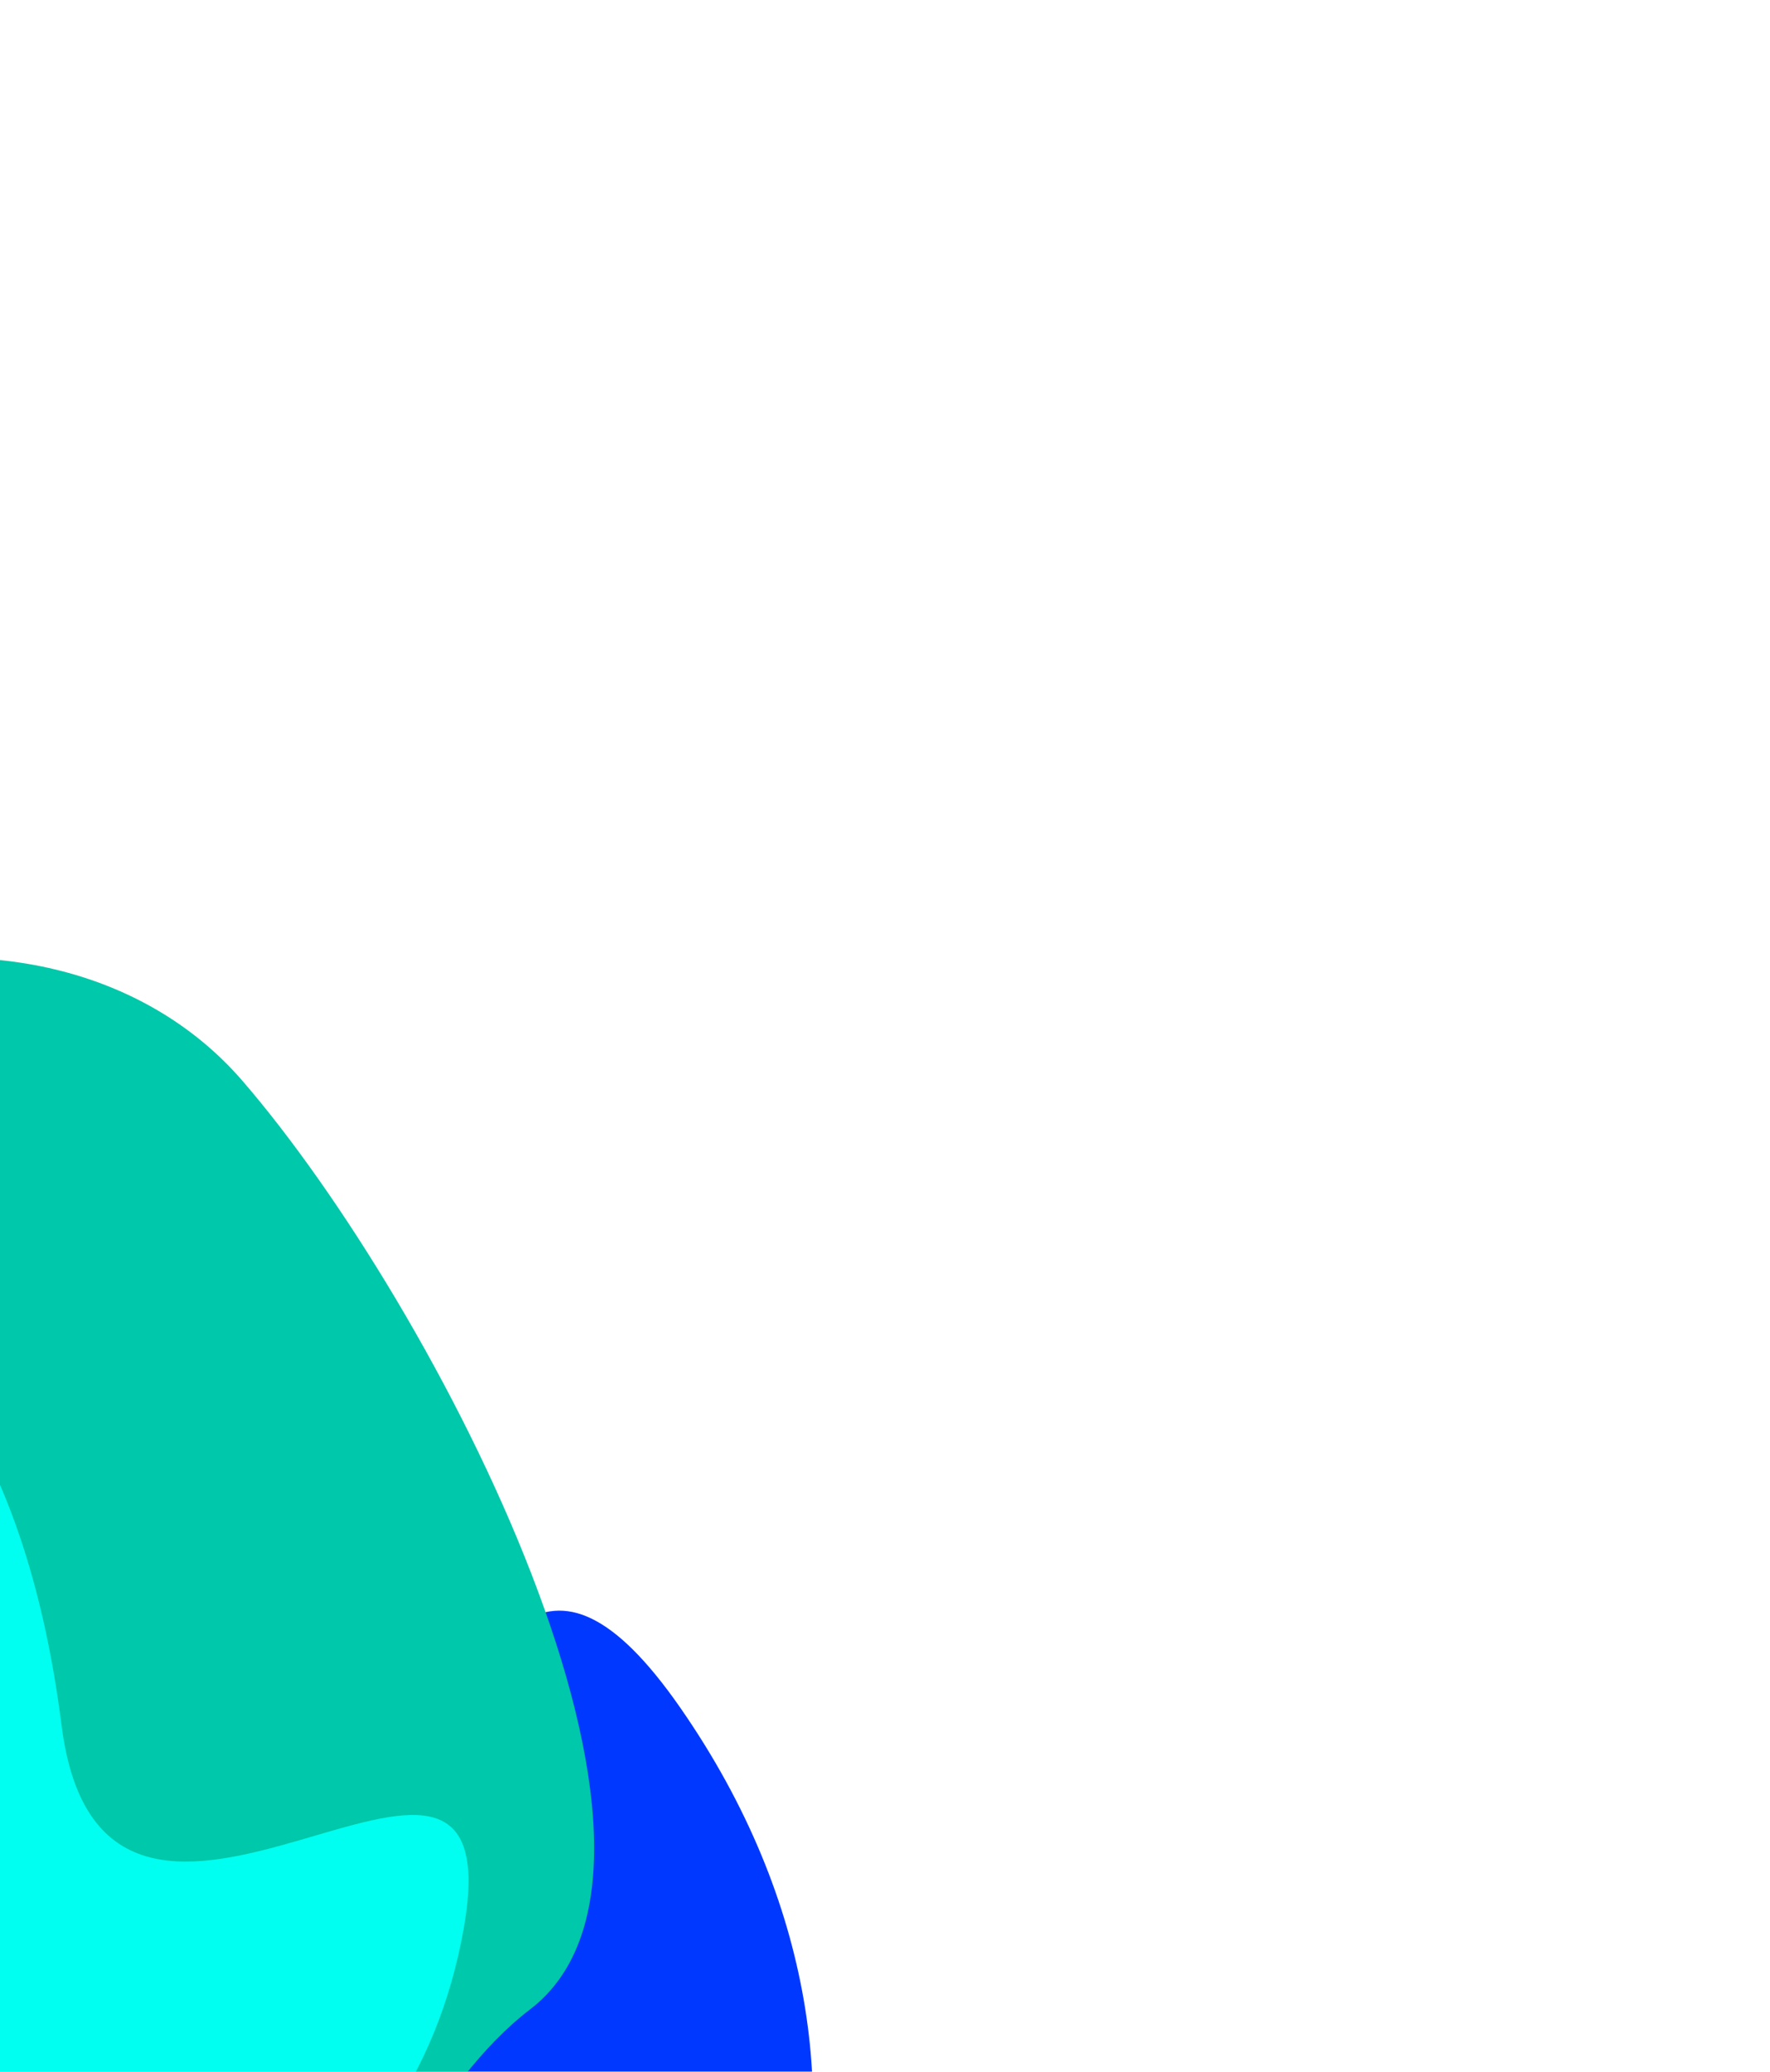 <svg width="370" height="433" viewBox="0 0 370 433" fill="none" xmlns="http://www.w3.org/2000/svg">
<g filter="url(#filter0_f_333_25953)">
<path d="M4.229 401.81C-65.183 347.678 -113.693 346.608 -129.271 352.839C-173.974 371.533 -101.23 434.118 -96.556 484.714C-91.883 535.31 38.366 546.485 99.731 537.138C161.097 527.791 198.688 438.182 142.199 356.903C85.711 275.625 90.994 469.474 4.229 401.81Z" fill="#0038FF"/>
<path d="M-13.029 378.78C-21.892 466.357 3.03 507.989 16.599 517.857C56.225 545.744 70.469 450.846 110.809 419.951C151.148 389.056 91.26 272.854 50.675 225.886C10.09 178.919 -85.777 194.81 -124.501 285.902C-163.224 376.993 -1.949 269.309 -13.029 378.78Z" fill="#00C8AA"/>
<path d="M12.864 360.568C5.676 303.88 -16.17 281.188 -26.195 276.929C-55.333 265.079 -50.478 327.185 -71.48 352.62C-92.481 378.055 -37.623 442.805 -5.091 466.583C27.442 490.361 85.757 466.303 96.942 403.029C108.126 339.755 21.85 431.429 12.864 360.568Z" fill="#00FFF0"/>
</g>
<defs>
<filter id="filter0_f_333_25953" x="-343.737" y="0.177" width="713.695" height="739.96" filterUnits="userSpaceOnUse" color-interpolation-filters="sRGB">
<feFlood flood-opacity="0" result="BackgroundImageFix"/>
<feBlend mode="normal" in="SourceGraphic" in2="BackgroundImageFix" result="shape"/>
<feGaussianBlur stdDeviation="100" result="effect1_foregroundBlur_333_25953"/>
</filter>
</defs>
</svg>
